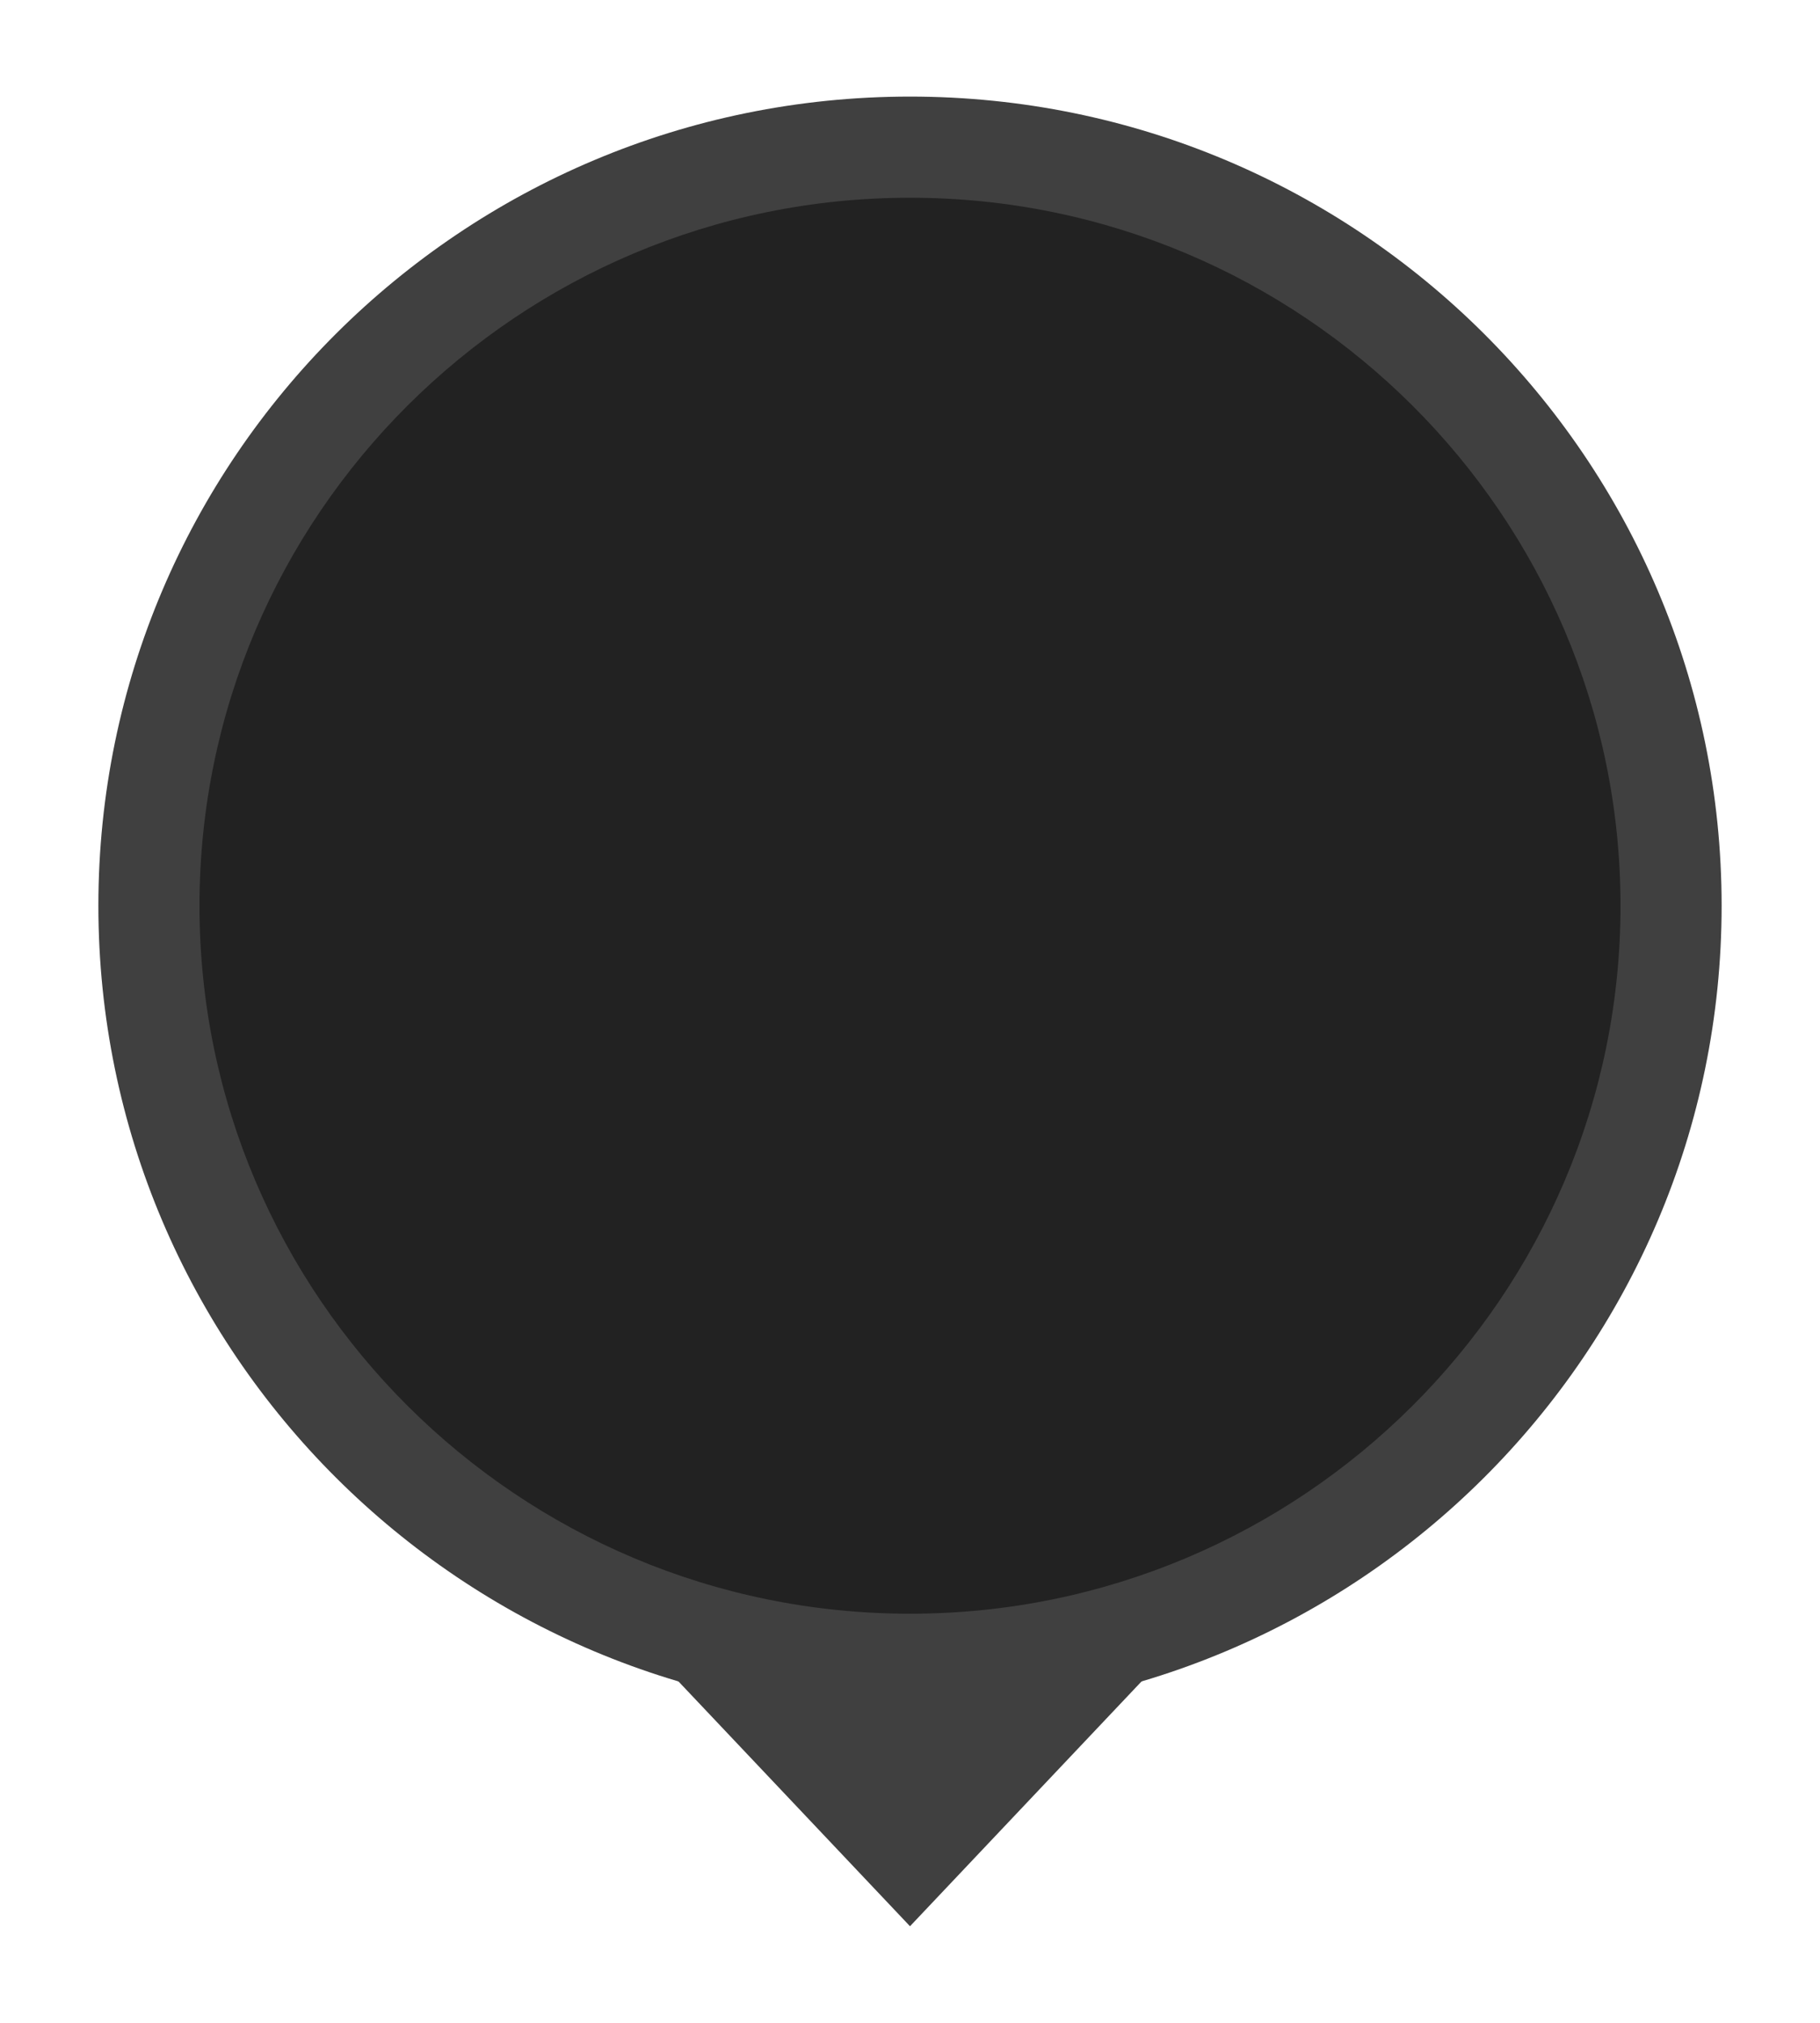 <svg version="1.1" xmlns="http://www.w3.org/2000/svg" xmlns:xlink="http://www.w3.org/1999/xlink" x="0px" y="0px"
	 width="18px" height="20px" viewBox="0 0 18 20" enable-background="new 0 0 18 20" xml:space="preserve">
		<path fill="#222222" d="M9,16.455c-4.15,0-7.527-3.364-7.527-7.5S4.85,1.455,9,1.455s7.527,3.364,7.527,7.5S13.15,16.455,9,16.455
			z"/>
		<path fill="#404040" d="M9,1.955c3.875,0,7.027,3.14,7.027,7c0,3.859-3.152,7-7.027,7s-7.027-3.141-7.027-7
			C1.973,5.095,5.125,1.955,9,1.955 M9,0.955c-4.433,0-8.027,3.583-8.027,8s3.595,8,8.027,8s8.027-3.583,8.027-8
			S13.433,0.955,9,0.955L9,0.955z"/>
	<polygon fill="#404040" points="11.506,16.396 9,19.045 6.494,16.396 	"/>
</svg>
